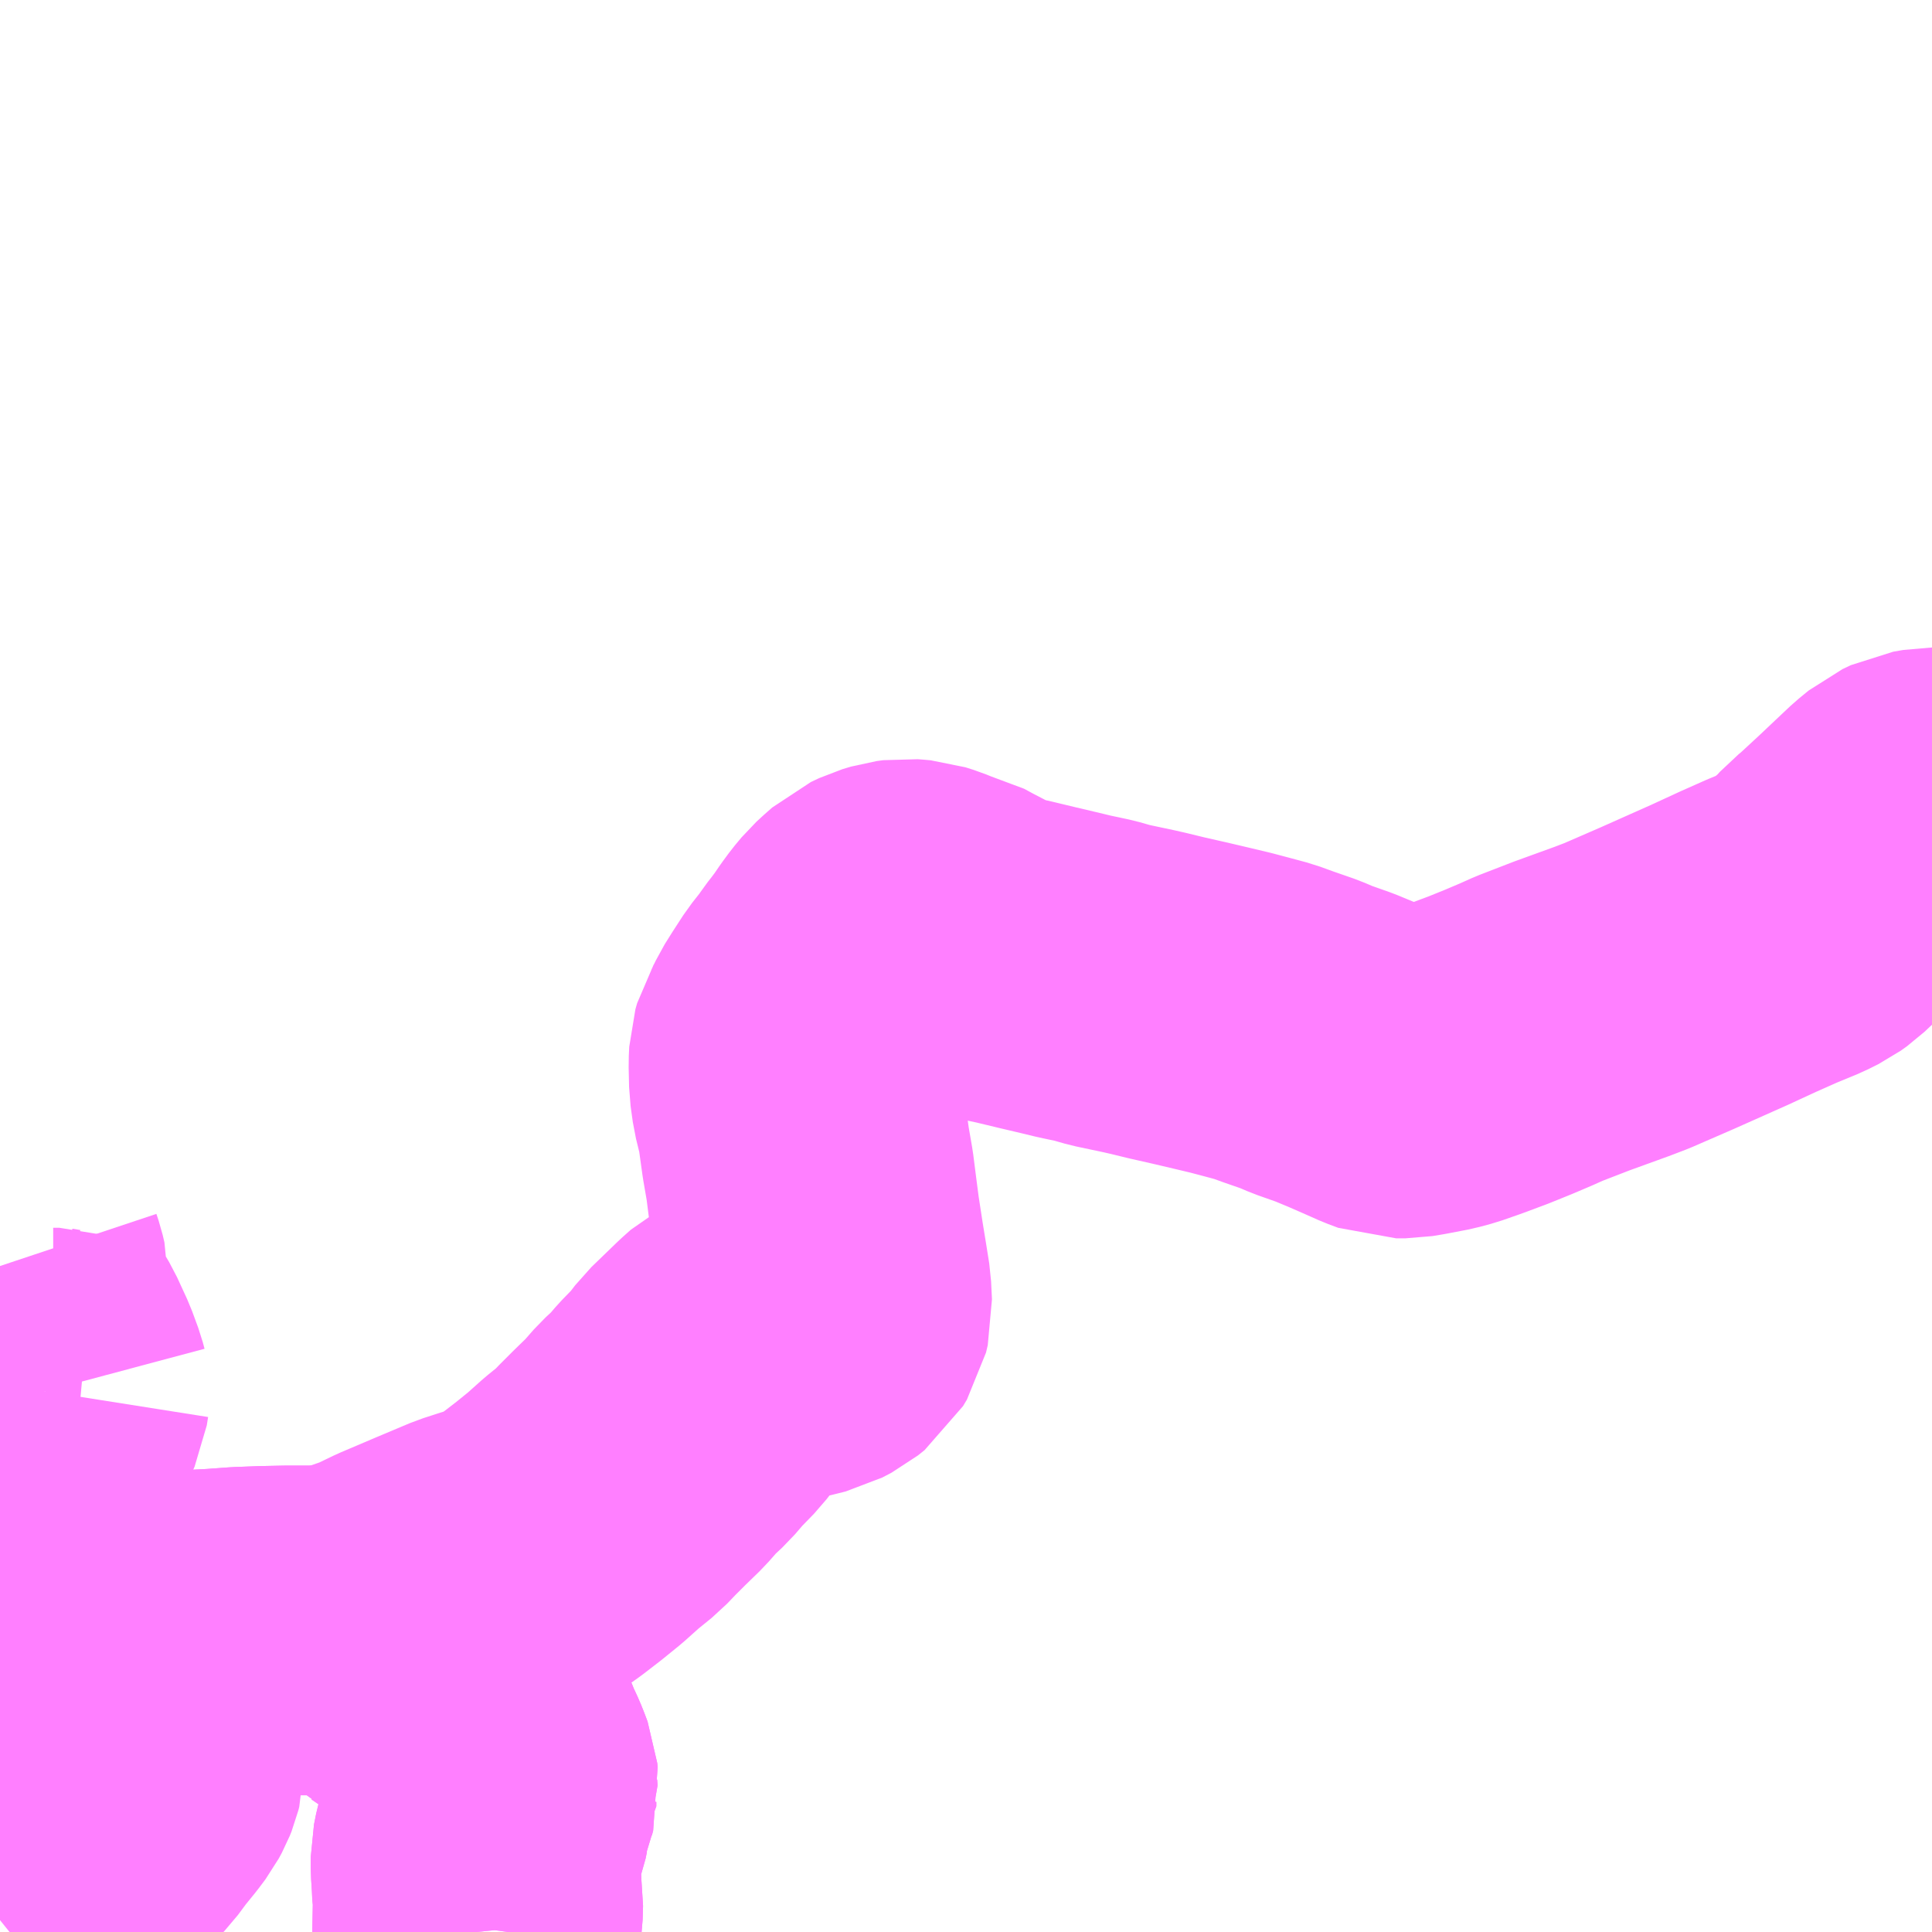 <?xml version="1.0" encoding="UTF-8"?>
<svg  xmlns="http://www.w3.org/2000/svg" xmlns:xlink="http://www.w3.org/1999/xlink" xmlns:go="http://purl.org/svgmap/profile" property="N07_001,N07_002,N07_003,N07_004,N07_005,N07_006,N07_007" viewBox="13271.484 -3480.469 4.395 4.395" go:dataArea="13271.484375 -3480.46875 4.39453125 4.39453125" >
<globalCoordinateSystem srsName="http://purl.org/crs/84" transform="matrix(100.0,0.0,0.0,-100.0,0.0,0.0)" />
<defs>
 <g id="p0" >
  <circle cx="0.0" cy="0.0" r="3" stroke="green" stroke-width="0.75" vector-effect="non-scaling-stroke" />
 </g>
</defs>
<g fill="none" fill-rule="evenodd" stroke="#FF00FF" stroke-width="0.75" opacity="0.5" vector-effect="non-scaling-stroke" stroke-linejoin="bevel" >
<path content="1,備北交通（株）,高宮甲田線,7.0,0.0,0.0," xlink:title="1" d="M13272.311,-3476.78L13272.347,-3476.738L13272.371,-3476.713L13272.397,-3476.689L13272.406,-3476.684L13272.432,-3476.666L13272.453,-3476.652L13272.463,-3476.645L13272.489,-3476.624L13272.502,-3476.613L13272.516,-3476.595L13272.535,-3476.567L13272.545,-3476.551L13272.556,-3476.529L13272.573,-3476.5L13272.581,-3476.48L13272.594,-3476.452L13272.6,-3476.437L13272.606,-3476.421L13272.607,-3476.411L13272.608,-3476.403L13272.605,-3476.392L13272.606,-3476.379L13272.602,-3476.37L13272.602,-3476.36L13272.597,-3476.354L13272.596,-3476.346L13272.588,-3476.33L13272.585,-3476.315L13272.578,-3476.296L13272.575,-3476.284L13272.571,-3476.27L13272.569,-3476.26L13272.566,-3476.245L13272.566,-3476.218L13272.568,-3476.187L13272.569,-3476.164L13272.572,-3476.145L13272.571,-3476.113L13272.567,-3476.084L13272.568,-3476.074"/>
<path content="1,備北交通（株）,高宮甲田線,7.0,0.0,0.0," xlink:title="1" d="M13271.55,-3477.036L13271.555,-3476.981L13271.558,-3476.909L13271.56,-3476.879L13271.56,-3476.869L13271.564,-3476.86L13271.577,-3476.851L13271.6,-3476.833L13271.721,-3476.764L13271.754,-3476.742L13271.786,-3476.741L13271.793,-3476.74L13271.893,-3476.748L13271.917,-3476.75L13271.977,-3476.753L13272.032,-3476.757L13272.086,-3476.759L13272.136,-3476.76L13272.196,-3476.76L13272.242,-3476.76L13272.249,-3476.759L13272.259,-3476.759L13272.27,-3476.763L13272.278,-3476.764L13272.291,-3476.771L13272.311,-3476.78"/>
<path content="1,備北交通（株）,高宮甲田線,7.0,0.0,0.0," xlink:title="1" d="M13271.55,-3477.036L13271.484,-3477.039"/>
<path content="1,備北交通（株）,高宮甲田線,7.0,0.0,0.0," xlink:title="1" d="M13271.587,-3477.304L13271.584,-3477.285L13271.572,-3477.258L13271.558,-3477.233L13271.55,-3477.218L13271.545,-3477.206L13271.543,-3477.193L13271.546,-3477.134L13271.547,-3477.085L13271.55,-3477.036"/>
<path content="1,備北交通（株）,高宮甲田線,7.0,0.0,0.0," xlink:title="1" d="M13271.587,-3477.304L13271.605,-3477.301L13271.619,-3477.301L13271.631,-3477.297L13271.648,-3477.291L13271.656,-3477.29L13271.667,-3477.289"/>
<path content="1,備北交通（株）,高宮甲田線,7.0,0.0,0.0," xlink:title="1" d="M13275.879,-3478.621L13275.878,-3478.621L13275.855,-3478.617L13275.836,-3478.608L13275.814,-3478.59L13275.779,-3478.557L13275.742,-3478.522L13275.689,-3478.473L13275.674,-3478.461L13275.654,-3478.439L13275.623,-3478.412L13275.604,-3478.394L13275.59,-3478.384L13275.566,-3478.372L13275.515,-3478.351L13275.461,-3478.327L13275.396,-3478.297L13275.277,-3478.244L13275.185,-3478.204L13275.151,-3478.191L13275.06,-3478.158L13274.985,-3478.129L13274.956,-3478.116L13274.916,-3478.099L13274.869,-3478.08L13274.818,-3478.061L13274.778,-3478.047L13274.752,-3478.04L13274.705,-3478.031L13274.681,-3478.027L13274.66,-3478.027L13274.636,-3478.036L13274.609,-3478.048L13274.561,-3478.069L13274.52,-3478.086L13274.469,-3478.104L13274.441,-3478.116L13274.392,-3478.133L13274.359,-3478.145L13274.318,-3478.156L13274.284,-3478.165L13274.242,-3478.175L13274.191,-3478.187L13274.138,-3478.199L13274.097,-3478.209L13274.075,-3478.214L13274.009,-3478.228L13273.974,-3478.238L13273.927,-3478.248L13273.894,-3478.256L13273.843,-3478.268L13273.789,-3478.281L13273.761,-3478.287L13273.739,-3478.293L13273.721,-3478.3L13273.707,-3478.307L13273.686,-3478.318L13273.659,-3478.332L13273.635,-3478.345L13273.608,-3478.351L13273.586,-3478.36L13273.567,-3478.366L13273.556,-3478.367L13273.543,-3478.368L13273.528,-3478.366L13273.508,-3478.36L13273.489,-3478.351L13273.472,-3478.336L13273.459,-3478.324L13273.444,-3478.306L13273.43,-3478.287L13273.415,-3478.265L13273.4,-3478.245L13273.389,-3478.231L13273.379,-3478.216L13273.353,-3478.183L13273.329,-3478.146L13273.314,-3478.122L13273.304,-3478.101L13273.294,-3478.084L13273.29,-3478.07L13273.289,-3478.049L13273.29,-3478.004L13273.295,-3477.968L13273.307,-3477.919L13273.317,-3477.847L13273.326,-3477.795L13273.333,-3477.74L13273.339,-3477.694L13273.349,-3477.629L13273.357,-3477.58L13273.364,-3477.536L13273.366,-3477.495L13273.362,-3477.478L13273.353,-3477.463L13273.338,-3477.451L13273.317,-3477.44L13273.285,-3477.432L13273.249,-3477.424L13273.217,-3477.416L13273.2,-3477.409L13273.186,-3477.401L13273.169,-3477.392L13273.15,-3477.375L13273.09,-3477.317L13273.067,-3477.287L13273.032,-3477.251L13273.008,-3477.223L13272.98,-3477.197L13272.951,-3477.164L13272.915,-3477.129L13272.888,-3477.102L13272.867,-3477.08L13272.83,-3477.05L13272.792,-3477.016L13272.755,-3476.986L13272.72,-3476.959L13272.692,-3476.939L13272.67,-3476.924L13272.638,-3476.91L13272.596,-3476.897L13272.562,-3476.886L13272.524,-3476.87L13272.486,-3476.854L13272.406,-3476.82L13272.354,-3476.795L13272.311,-3476.78"/>
<path content="1,備北交通（株）,高宮甲田線,7.0,0.0,0.0," xlink:title="1" d="M13271.484,-3477.589L13271.489,-3477.574L13271.493,-3477.557L13271.492,-3477.527L13271.492,-3477.512L13271.497,-3477.499L13271.517,-3477.456L13271.546,-3477.407L13271.569,-3477.357L13271.583,-3477.319L13271.587,-3477.304"/>
<path content="3,安芸高田市,高宮線　高宮高校-吉田営業所,1.0,0.0,0.0," xlink:title="3" d="M13272.568,-3476.074L13272.567,-3476.084L13272.571,-3476.113L13272.572,-3476.145L13272.569,-3476.164L13272.568,-3476.187L13272.566,-3476.218L13272.566,-3476.245L13272.569,-3476.26L13272.571,-3476.27L13272.575,-3476.284L13272.578,-3476.296L13272.585,-3476.315L13272.588,-3476.33L13272.596,-3476.346L13272.597,-3476.354L13272.602,-3476.36L13272.602,-3476.37L13272.606,-3476.379L13272.605,-3476.392L13272.608,-3476.403L13272.607,-3476.411L13272.606,-3476.421L13272.6,-3476.437L13272.594,-3476.452L13272.581,-3476.48L13272.573,-3476.5L13272.556,-3476.529L13272.545,-3476.551L13272.535,-3476.567L13272.516,-3476.595L13272.502,-3476.613L13272.489,-3476.624L13272.463,-3476.645L13272.453,-3476.652L13272.432,-3476.666L13272.406,-3476.684L13272.397,-3476.689L13272.371,-3476.713L13272.347,-3476.738L13272.311,-3476.78L13272.291,-3476.771L13272.278,-3476.764L13272.27,-3476.763L13272.259,-3476.759L13272.249,-3476.759L13272.242,-3476.76L13272.196,-3476.76L13272.136,-3476.76L13272.086,-3476.759L13272.032,-3476.757L13271.977,-3476.753L13271.917,-3476.75L13271.893,-3476.748L13271.793,-3476.74L13271.786,-3476.741L13271.754,-3476.742L13271.746,-3476.708L13271.746,-3476.693L13271.748,-3476.68L13271.75,-3476.664L13271.759,-3476.637L13271.768,-3476.605L13271.775,-3476.573L13271.783,-3476.542L13271.79,-3476.518L13271.799,-3476.475L13271.801,-3476.456L13271.801,-3476.45L13271.799,-3476.442L13271.795,-3476.432L13271.788,-3476.419L13271.773,-3476.399L13271.747,-3476.367L13271.724,-3476.336L13271.7,-3476.311L13271.679,-3476.291L13271.644,-3476.252L13271.598,-3476.195L13271.565,-3476.165L13271.525,-3476.134L13271.484,-3476.101"/>
</g>
</svg>
